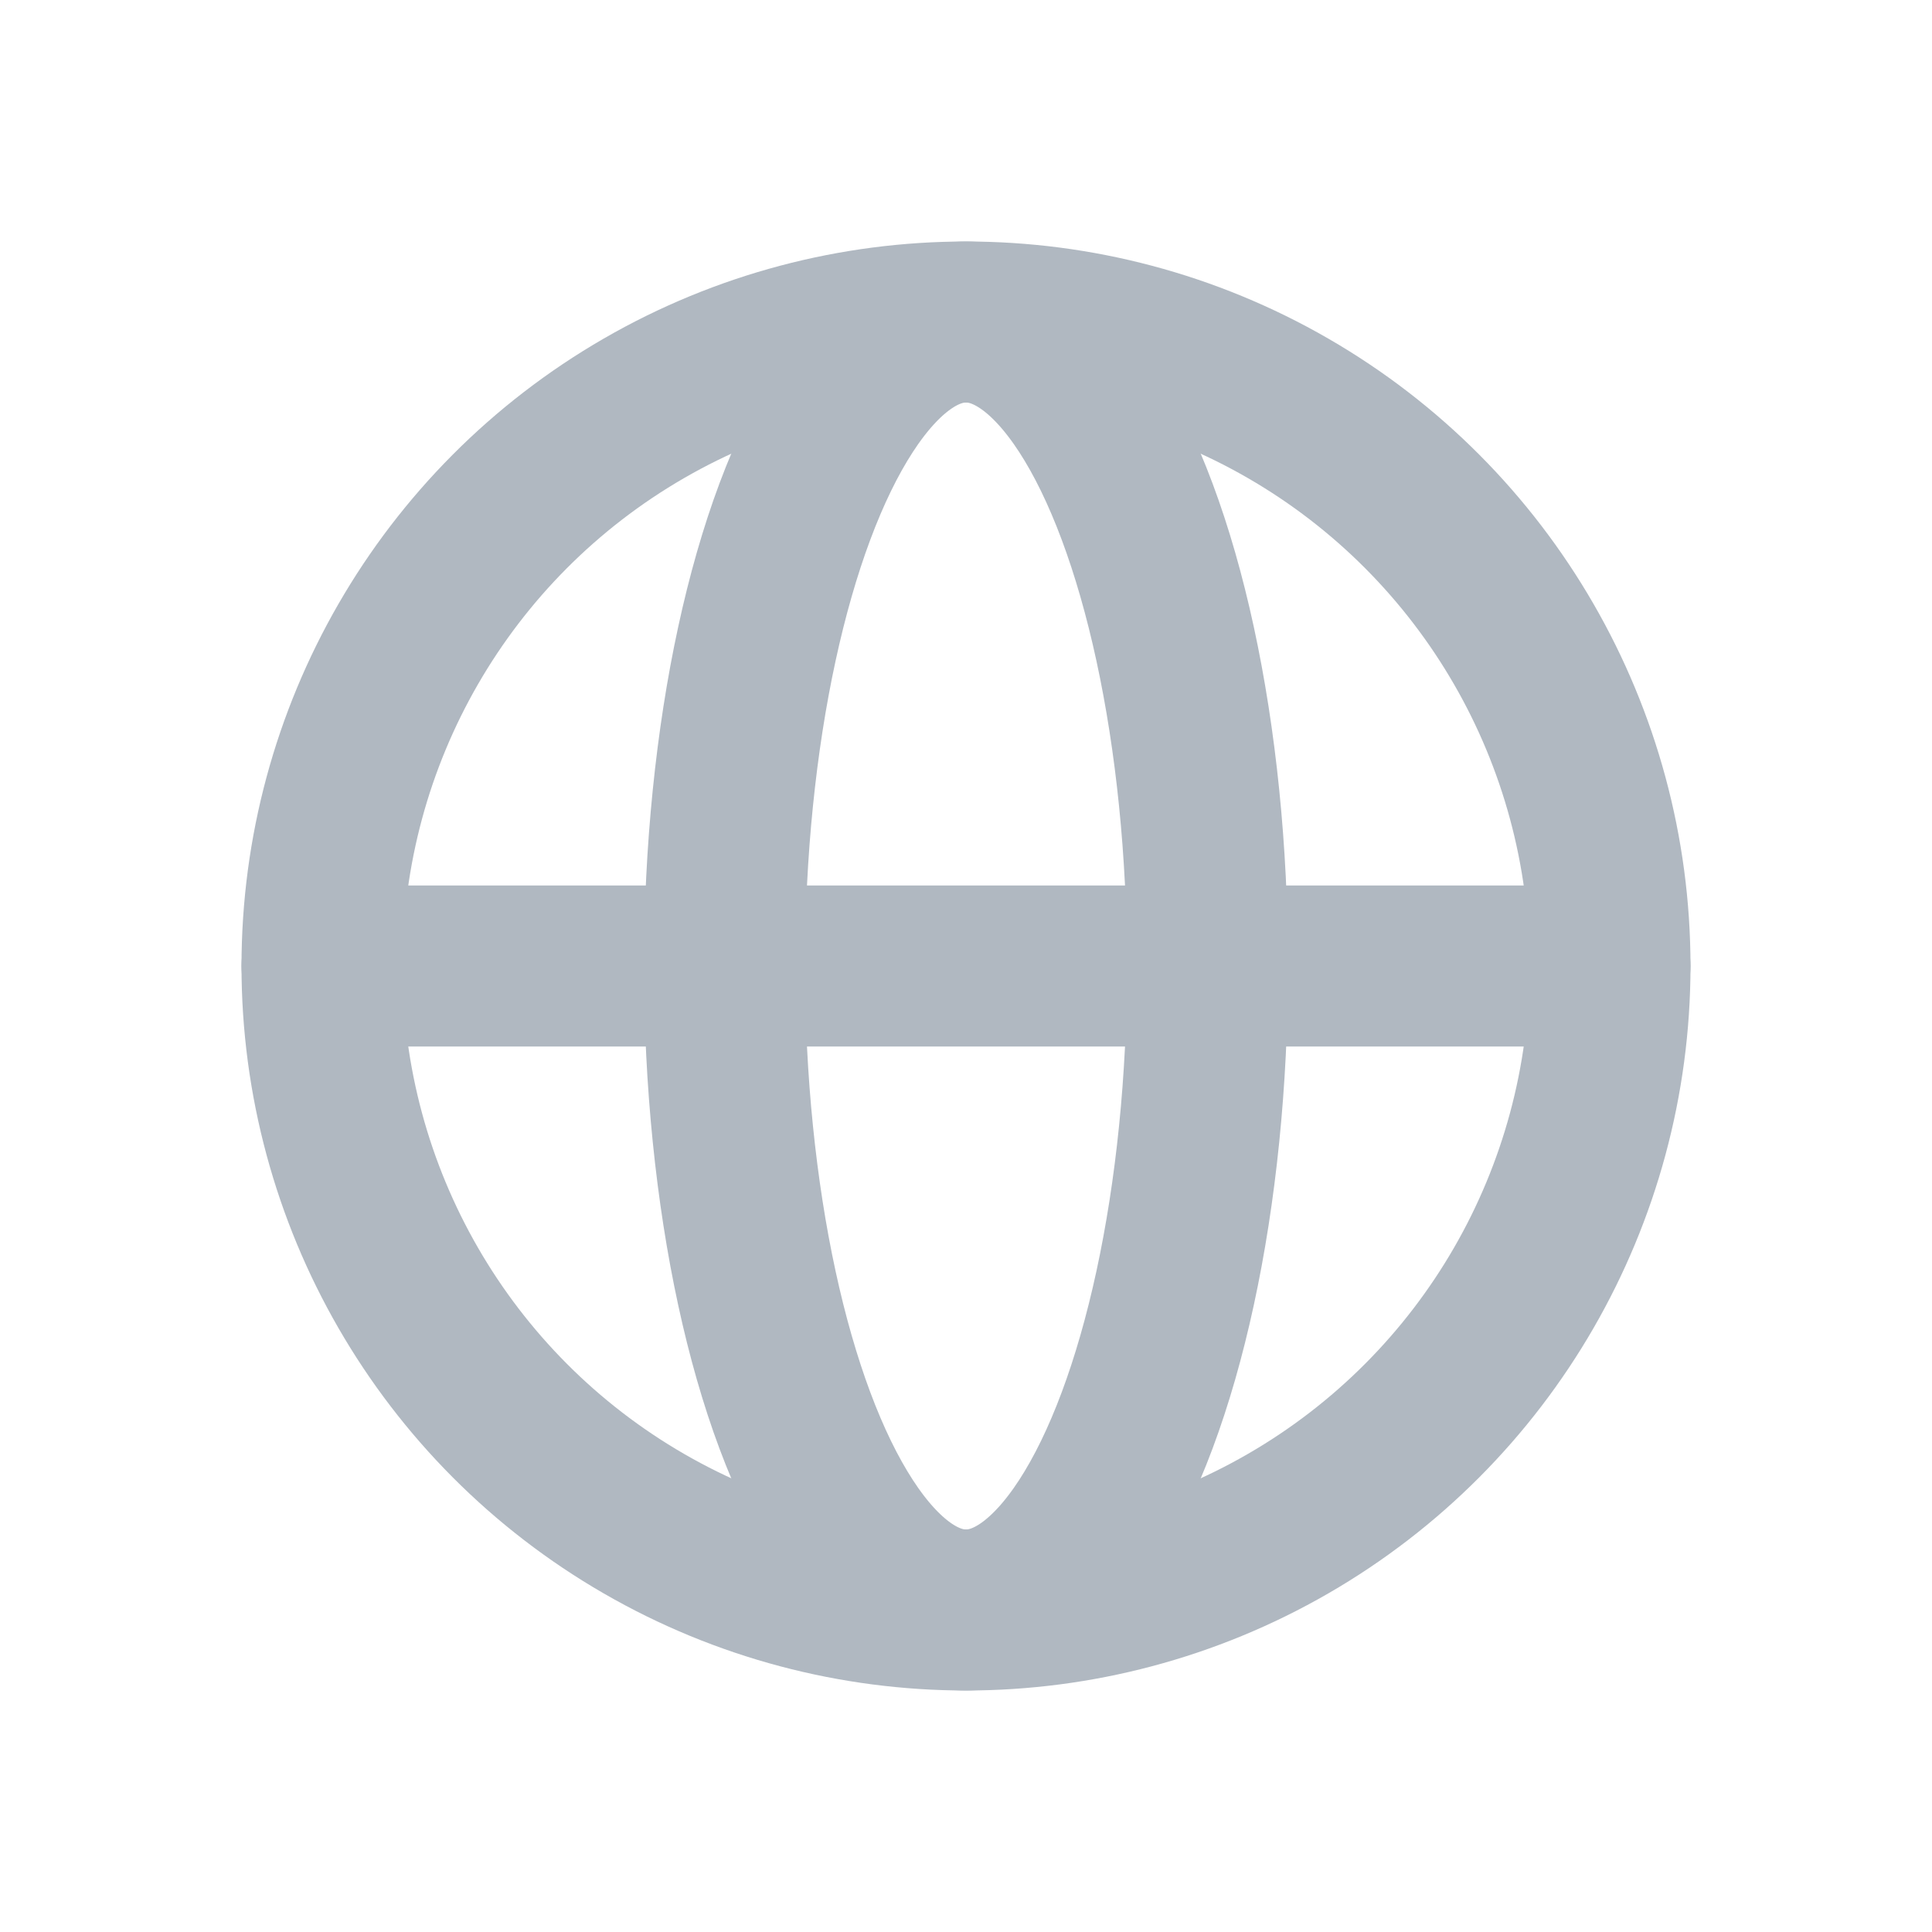 <svg width="24" height="24" viewBox="0 0 24 24" fill="none" xmlns="http://www.w3.org/2000/svg">
<circle cx="12" cy="12" r="8" stroke="#B0B8C1" stroke-width="2"/>
<ellipse cx="12" cy="12" rx="3" ry="8" stroke="#B0B8C1" stroke-width="2"/>
<path d="M4 12H20" stroke="#B0B8C1" stroke-width="2" stroke-linecap="round"/>
</svg>

